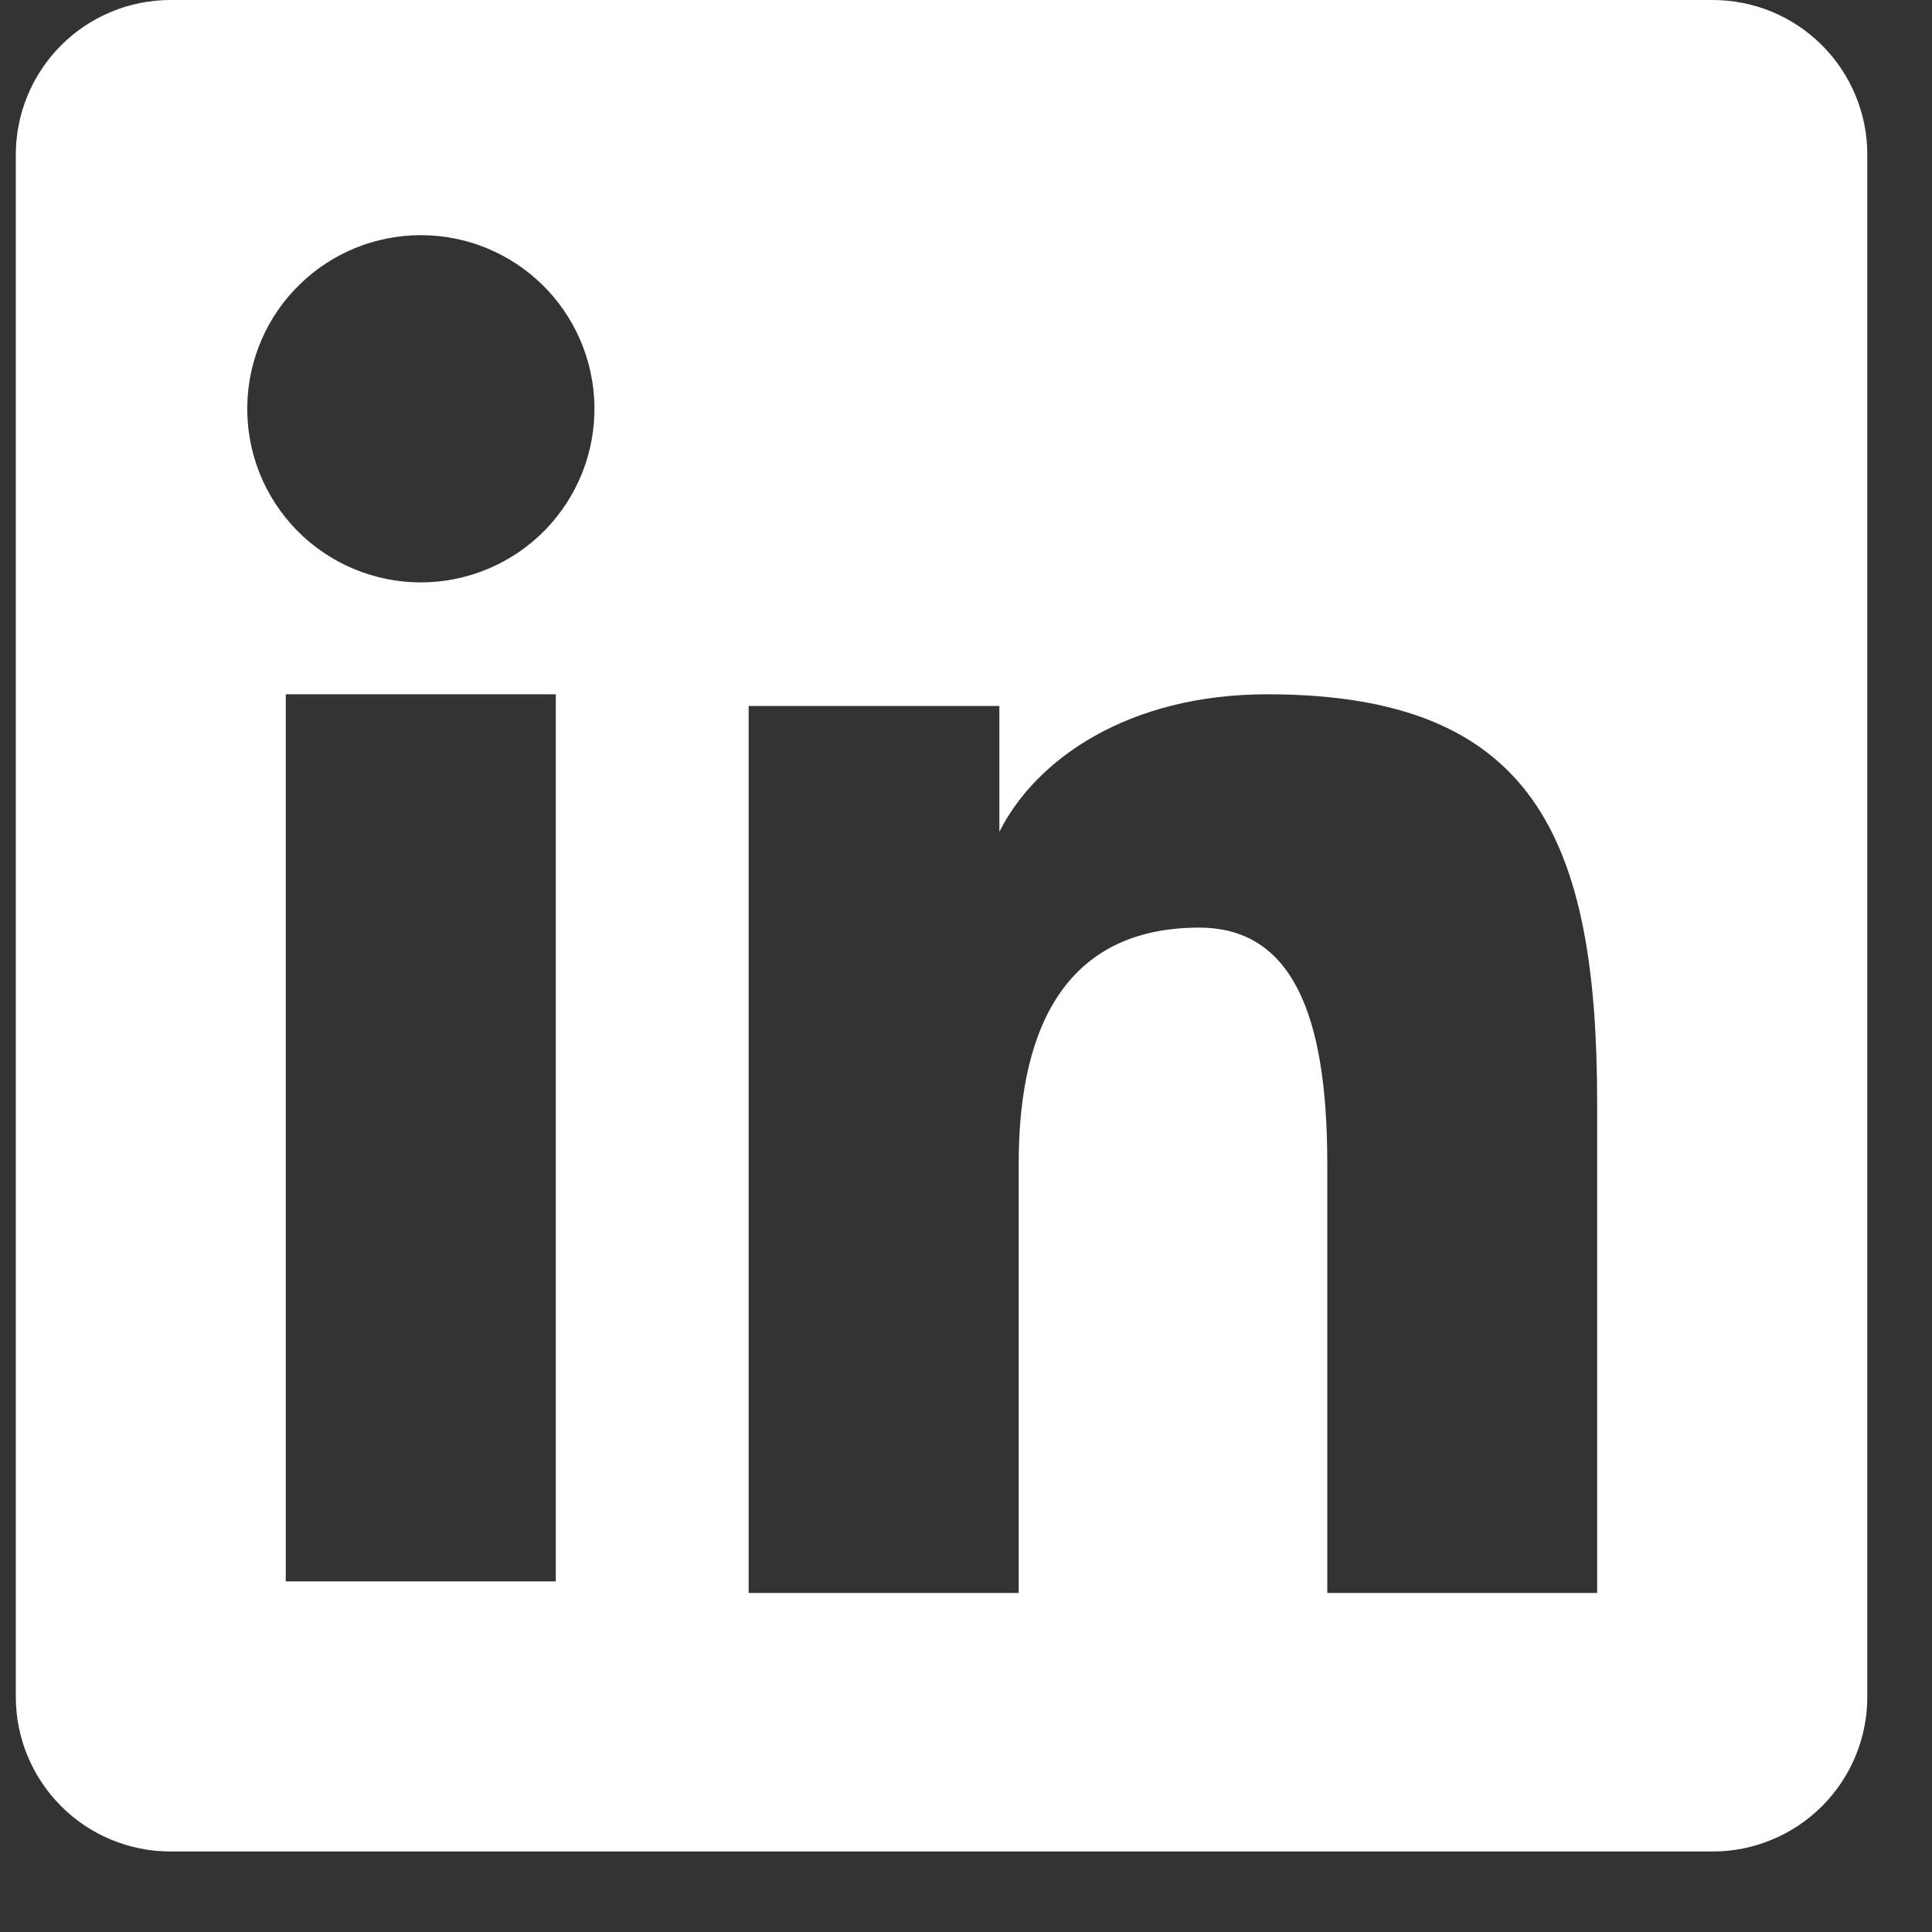 <svg width="22" height="22" viewBox="0 0 22 22" fill="none" xmlns="http://www.w3.org/2000/svg">
<rect x="0" y="0" width="22" height="22" fill="#333333" stroke="none"/>
<path fill-rule="evenodd" clip-rule="evenodd" d="M0.18 1.761C0.18 1.294 0.366 0.846 0.696 0.516C1.026 0.186 1.474 2.34822e-06 1.942 2.34822e-06H19.5C19.732 -0 19.961 0.045 20.175 0.133C20.389 0.222 20.583 0.351 20.747 0.515C20.911 0.679 21.041 0.873 21.129 1.087C21.218 1.301 21.264 1.53 21.263 1.761V19.32C21.264 19.552 21.218 19.781 21.13 19.995C21.041 20.209 20.912 20.403 20.748 20.567C20.584 20.731 20.39 20.861 20.176 20.949C19.962 21.038 19.733 21.084 19.501 21.083H1.942C1.71 21.083 1.481 21.038 1.267 20.949C1.053 20.861 0.859 20.731 0.696 20.567C0.532 20.403 0.402 20.209 0.314 19.995C0.225 19.782 0.18 19.552 0.18 19.321V1.761ZM8.525 8.039H11.38V9.472C11.792 8.648 12.846 7.906 14.431 7.906C17.468 7.906 18.187 9.548 18.187 12.56V18.139H15.114V13.246C15.114 11.531 14.702 10.563 13.655 10.563C12.203 10.563 11.6 11.606 11.6 13.246V18.139H8.525V8.039ZM3.254 18.008H6.329V7.906H3.254V18.008ZM6.769 4.612C6.774 4.875 6.728 5.136 6.631 5.381C6.534 5.626 6.389 5.849 6.205 6.038C6.021 6.226 5.801 6.375 5.559 6.477C5.316 6.579 5.055 6.632 4.792 6.632C4.529 6.632 4.268 6.579 4.025 6.477C3.783 6.375 3.563 6.226 3.379 6.038C3.195 5.849 3.05 5.626 2.953 5.381C2.857 5.136 2.81 4.875 2.816 4.612C2.827 4.095 3.04 3.603 3.41 3.242C3.779 2.88 4.275 2.678 4.792 2.678C5.309 2.678 5.805 2.88 6.175 3.242C6.544 3.603 6.757 4.095 6.769 4.612Z" fill="white"/>
</svg>
